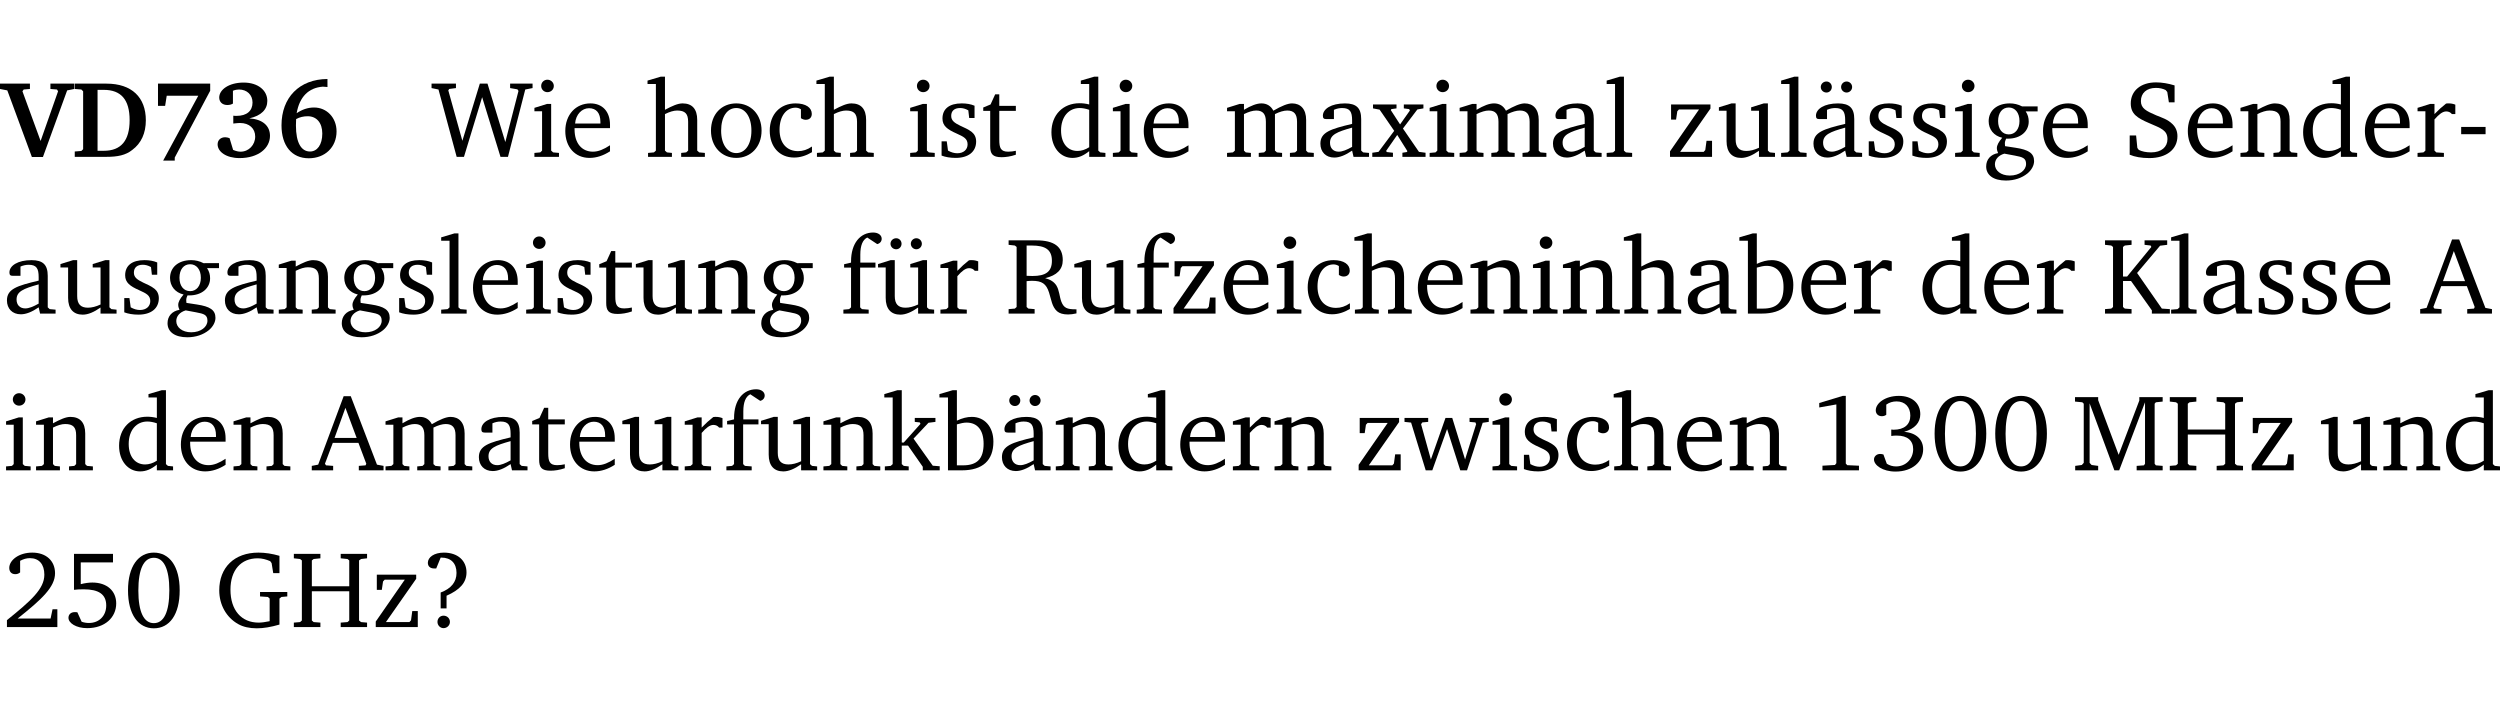 <?xml version="1.0" encoding="UTF-8" standalone="no"?>
<svg
   width="219.28pt"
   height="63.08pt"
   viewBox="0 0 219.28 63.08"
   version="1.2"
   id="svg466"
   sodipodi:docname="bd5e6f82fc63.pdf"
   xmlns:inkscape="http://www.inkscape.org/namespaces/inkscape"
   xmlns:sodipodi="http://sodipodi.sourceforge.net/DTD/sodipodi-0.dtd"
   xmlns:xlink="http://www.w3.org/1999/xlink"
   xmlns="http://www.w3.org/2000/svg"
   xmlns:svg="http://www.w3.org/2000/svg">
  <sodipodi:namedview
     id="namedview468"
     pagecolor="#ffffff"
     bordercolor="#000000"
     borderopacity="0.25"
     inkscape:showpageshadow="2"
     inkscape:pageopacity="0.0"
     inkscape:pagecheckerboard="0"
     inkscape:deskcolor="#d1d1d1"
     inkscape:document-units="pt" />
  <defs
     id="defs139">
    <g
       id="g137">
      <symbol
         overflow="visible"
         id="glyph0-0">
        <path
           style="stroke:none"
           d=""
           id="path2" />
      </symbol>
      <symbol
         overflow="visible"
         id="glyph0-1">
        <path
           style="stroke:none"
           d="m -0.203,-6.422 v 0.469 l 0.641,0.125 2.156,5.844 H 3.562 l 2.125,-5.844 0.625,-0.125 v -0.469 H 4.219 v 0.469 L 4.797,-5.906 4.891,-5.75 3.359,-1.391 1.766,-5.75 1.875,-5.906 2.422,-5.953 v -0.469 z m 0,0"
           id="path5" />
      </symbol>
      <symbol
         overflow="visible"
         id="glyph0-2">
        <path
           style="stroke:none"
           d="M 3.062,-6.422 H 0.281 v 0.469 L 0.859,-5.906 1.016,-5.75 v 5.078 L 0.859,-0.516 0.281,-0.469 V 0 H 3.062 c 0.969,0 1.688,-0.141 2.266,-0.609 0.781,-0.578 1.188,-1.469 1.188,-2.594 0,-2.016 -1.234,-3.219 -3.453,-3.219 z M 2.281,-5.875 h 0.547 c 1.516,0 2.266,0.859 2.266,2.656 0,1.797 -0.75,2.688 -2.266,2.688 H 2.281 Z m 0,0"
           id="path8" />
      </symbol>
      <symbol
         overflow="visible"
         id="glyph0-3">
        <path
           style="stroke:none"
           d="m 0.734,-6.422 v 1.953 h 0.625 L 1.5,-5.359 H 4.266 L 1.188,0.328 H 2.203 V 0.062 L 5.312,-5.797 v -0.625 z m 0,0"
           id="path11" />
      </symbol>
      <symbol
         overflow="visible"
         id="glyph0-4">
        <path
           style="stroke:none"
           d="m 3.188,-3.375 c 1.047,-0.234 1.578,-0.781 1.578,-1.531 0,-0.922 -0.812,-1.609 -2.078,-1.609 -1.297,0 -2.141,0.625 -2.141,1.312 0,0.391 0.281,0.656 0.703,0.656 0.188,0 0.344,-0.031 0.5,-0.125 v -1.125 C 1.938,-5.875 2.125,-5.906 2.281,-5.906 c 0.703,0 1.188,0.469 1.188,1.141 0,0.734 -0.5,1.172 -1.406,1.172 -0.078,0 -0.172,0 -0.281,-0.016 v 0.688 C 2.047,-2.953 2.25,-2.969 2.375,-2.969 c 0.812,0 1.328,0.484 1.328,1.188 0,0.734 -0.562,1.328 -1.281,1.328 -0.188,0 -0.406,-0.047 -0.656,-0.156 l -0.312,-1.031 C 1.312,-1.688 1.188,-1.719 1.078,-1.719 c -0.406,0 -0.672,0.25 -0.672,0.625 0,0.641 0.75,1.203 1.922,1.203 C 3.984,0.109 5,-0.766 5,-1.844 5,-2.719 4.359,-3.297 3.188,-3.375 Z m 0,0"
           id="path14" />
      </symbol>
      <symbol
         overflow="visible"
         id="glyph0-5">
        <path
           style="stroke:none"
           d="m 4.484,-6.828 c -2.469,0.016 -4.031,1.625 -4.031,4.062 0,1.812 0.922,2.891 2.391,2.891 1.422,0 2.438,-0.969 2.438,-2.359 0,-1.203 -0.859,-2.094 -1.969,-2.094 -0.547,0 -1.047,0.172 -1.531,0.5 0.25,-1.438 1.047,-2.234 2.297,-2.328 l 0.406,0.031 z m -2.75,3.516 c 0.312,-0.172 0.656,-0.25 1.016,-0.25 0.781,0 1.281,0.578 1.281,1.516 0,1 -0.453,1.578 -1.078,1.578 -0.766,0 -1.234,-0.766 -1.234,-2.281 0,-0.078 0,-0.281 0.016,-0.562 z m 0,0"
           id="path17" />
      </symbol>
      <symbol
         overflow="visible"
         id="glyph1-0">
        <path
           style="stroke:none"
           d=""
           id="path20" />
      </symbol>
      <symbol
         overflow="visible"
         id="glyph1-1">
        <path
           style="stroke:none"
           d="M 2.203,0 H 2.844 L 4.438,-5.234 6.047,0 h 0.656 l 1.516,-5.906 0.641,-0.125 v -0.391 h -1.969 v 0.391 l 0.641,0.109 0.094,0.141 -1.156,4.484 -1.562,-5.125 H 4.234 l -1.531,5.016 -1.234,-4.422 0.078,-0.125 0.594,-0.078 V -6.422 H 0 v 0.391 l 0.609,0.125 z m 0,0"
           id="path23" />
      </symbol>
      <symbol
         overflow="visible"
         id="glyph1-2">
        <path
           style="stroke:none"
           d="m 1.469,-6.766 c -0.297,0 -0.547,0.234 -0.547,0.547 0,0.312 0.25,0.547 0.547,0.547 0.312,0 0.562,-0.234 0.562,-0.547 0,-0.297 -0.25,-0.547 -0.562,-0.547 z m -0.031,2.125 -1.109,0.344 V -4 H 1 v 3.453 L 0.844,-0.391 0.328,-0.344 V 0 h 2.156 V -0.344 L 1.969,-0.391 1.797,-0.547 v -4.094 z m 0,0"
           id="path26" />
      </symbol>
      <symbol
         overflow="visible"
         id="glyph1-3">
        <path
           style="stroke:none"
           d="m 4.281,-1.016 c -0.547,0.359 -1.016,0.562 -1.5,0.562 -0.969,0 -1.609,-0.734 -1.609,-1.953 0,-0.031 0,-0.078 0,-0.109 H 4.281 c 0,-0.109 0,-0.203 0,-0.297 0,-1.172 -0.672,-1.875 -1.719,-1.875 -1.281,0 -2.203,0.984 -2.203,2.422 0,1.406 0.859,2.359 2.125,2.359 0.609,0 1.219,-0.203 1.797,-0.578 z M 3.438,-2.922 H 1.219 c 0.062,-0.812 0.609,-1.344 1.219,-1.344 0.641,0 1,0.422 1,1.203 0,0.047 0,0.094 0,0.141 z m 0,0"
           id="path29" />
      </symbol>
      <symbol
         overflow="visible"
         id="glyph1-4">
        <path
           style="stroke:none"
           d="M 1.344,-7.031 0.188,-6.688 v 0.297 h 0.734 v 5.844 L 0.75,-0.391 0.234,-0.344 V 0 h 2.094 V -0.344 L 1.891,-0.391 1.719,-0.547 V -3.75 c 0.406,-0.203 0.766,-0.312 1.062,-0.312 0.703,0 0.969,0.281 0.969,0.984 v 2.531 l -0.172,0.156 -0.438,0.047 V 0 H 5.219 v -0.344 l -0.5,-0.047 -0.172,-0.156 v -2.688 c 0,-0.969 -0.453,-1.453 -1.281,-1.453 -0.422,0 -0.906,0.219 -1.547,0.562 v -2.906 z m 0,0"
           id="path32" />
      </symbol>
      <symbol
         overflow="visible"
         id="glyph1-5">
        <path
           style="stroke:none"
           d="m 2.578,-4.688 c -1.297,0 -2.219,0.953 -2.219,2.391 0,1.406 0.938,2.391 2.219,2.391 1.281,0 2.219,-0.984 2.219,-2.391 0,-1.422 -0.938,-2.391 -2.219,-2.391 z m 0,0.406 c 0.766,0 1.328,0.75 1.328,1.984 0,1.234 -0.562,1.969 -1.328,1.969 -0.766,0 -1.328,-0.75 -1.328,-1.969 0,-1.25 0.547,-1.984 1.328,-1.984 z m 0,0"
           id="path35" />
      </symbol>
      <symbol
         overflow="visible"
         id="glyph1-6">
        <path
           style="stroke:none"
           d="m 4.062,-0.406 v -0.5 C 3.656,-0.625 3.266,-0.5 2.844,-0.5 c -0.984,0 -1.625,-0.688 -1.625,-1.875 0,-1.203 0.594,-1.938 1.406,-1.938 0.172,0 0.312,0.047 0.469,0.141 v 0.781 C 3.234,-3.297 3.375,-3.25 3.516,-3.25 c 0.328,0 0.531,-0.203 0.531,-0.516 C 4.047,-4.312 3.531,-4.688 2.625,-4.688 c -1.344,0 -2.266,0.953 -2.266,2.391 0,1.406 0.844,2.359 2.141,2.359 0.516,0 1.031,-0.156 1.562,-0.469 z m 0,0"
           id="path38" />
      </symbol>
      <symbol
         overflow="visible"
         id="glyph1-7">
        <path
           style="stroke:none"
           d="M 3.297,-4.484 C 2.969,-4.625 2.594,-4.688 2.172,-4.688 c -1.094,0 -1.688,0.484 -1.688,1.328 0,0.641 0.422,0.953 1.234,1.312 0.625,0.281 0.969,0.453 0.969,0.953 0,0.453 -0.344,0.781 -0.906,0.781 -0.266,0 -0.531,-0.078 -0.812,-0.234 l -0.109,-0.812 H 0.406 v 1.25 c 0.328,0.125 0.75,0.203 1.234,0.203 1.125,0 1.797,-0.547 1.797,-1.438 0,-0.359 -0.141,-0.641 -0.375,-0.828 -0.312,-0.25 -0.672,-0.391 -1,-0.547 C 1.516,-2.984 1.25,-3.188 1.25,-3.594 c 0,-0.438 0.281,-0.688 0.781,-0.688 0.234,0 0.469,0.062 0.719,0.203 l 0.078,0.672 h 0.469 z m 0,0"
           id="path41" />
      </symbol>
      <symbol
         overflow="visible"
         id="glyph1-8">
        <path
           style="stroke:none"
           d="m 0.844,-4.031 v 3.094 c 0,0.672 0.203,0.969 1,0.969 0.359,0 0.797,-0.062 1.25,-0.219 v -0.344 c -0.219,0.047 -0.438,0.078 -0.672,0.078 -0.656,0 -0.781,-0.328 -0.781,-1.047 V -4.031 H 3.094 v -0.438 H 1.641 V -5.484 H 1.281 L 0.875,-4.594 0.234,-4.328 v 0.297 z m 0,0"
           id="path44" />
      </symbol>
      <symbol
         overflow="visible"
         id="glyph1-9">
        <path
           style="stroke:none"
           d="M 3.656,-6.391 V -4.594 C 3.359,-4.672 3.078,-4.703 2.812,-4.703 c -1.453,0 -2.469,1.016 -2.469,2.547 0,1.344 0.797,2.25 1.844,2.25 0.531,0 0.984,-0.203 1.469,-0.594 V 0 H 5.078 V -0.344 L 4.625,-0.391 4.453,-0.547 V -7.031 H 4.094 L 2.922,-6.688 v 0.297 z m 0,5.547 C 3.312,-0.625 2.969,-0.516 2.625,-0.516 c -0.859,0 -1.438,-0.672 -1.438,-1.797 0,-1.203 0.672,-1.969 1.641,-1.969 0.219,0 0.516,0.047 0.828,0.156 z m 0,0"
           id="path47" />
      </symbol>
      <symbol
         overflow="visible"
         id="glyph1-10">
        <path
           style="stroke:none"
           d="M 4.344,-4.047 C 4.125,-4.469 3.766,-4.688 3.297,-4.688 c -0.406,0 -0.906,0.188 -1.531,0.562 v -0.516 h -0.375 L 0.281,-4.297 V -4 h 0.688 v 3.453 L 0.797,-0.391 0.281,-0.344 V 0 H 2.375 V -0.344 L 1.922,-0.391 1.766,-0.547 V -3.75 C 2.188,-3.953 2.531,-4.062 2.844,-4.062 c 0.578,0 0.844,0.312 0.844,0.984 v 2.531 L 3.531,-0.391 3.062,-0.344 V 0 H 5.109 V -0.344 L 4.656,-0.391 4.484,-0.547 V -3.75 c 0.406,-0.203 0.781,-0.312 1.078,-0.312 0.594,0 0.859,0.312 0.859,0.984 v 2.531 L 6.25,-0.391 5.797,-0.344 V 0 h 2.094 V -0.344 L 7.375,-0.391 7.219,-0.547 v -2.688 c 0,-0.953 -0.484,-1.453 -1.234,-1.453 -0.375,0 -0.922,0.219 -1.641,0.641 z m 0,0"
           id="path50" />
      </symbol>
      <symbol
         overflow="visible"
         id="glyph1-11">
        <path
           style="stroke:none"
           d="M 3.188,-0.547 3.312,0 H 4.672 V -0.344 L 4.156,-0.391 3.984,-0.547 V -3.312 c 0,-0.969 -0.422,-1.375 -1.422,-1.375 -1.203,0 -1.938,0.484 -1.938,1.078 0,0.219 0.078,0.297 0.297,0.297 H 1.594 V -4.125 c 0.25,-0.109 0.484,-0.156 0.719,-0.156 0.688,0 0.875,0.328 0.875,1.078 v 0.312 C 1.281,-2.438 0.406,-2.156 0.406,-1.156 c 0,0.719 0.469,1.219 1.219,1.219 0.453,0 0.969,-0.203 1.562,-0.609 z m 0,-0.328 C 2.719,-0.609 2.328,-0.453 2.016,-0.453 1.531,-0.453 1.25,-0.766 1.25,-1.234 1.25,-1.938 1.844,-2.188 3.188,-2.562 Z m 0,0"
           id="path53" />
      </symbol>
      <symbol
         overflow="visible"
         id="glyph1-12">
        <path
           style="stroke:none"
           d="M 0.172,-4.594 V -4.25 L 0.75,-4.141 2.031,-2.281 0.656,-0.438 0.109,-0.359 V 0 h 1.812 V -0.359 L 1.375,-0.422 1.328,-0.531 2.297,-1.922 3.188,-0.5 3.141,-0.422 2.75,-0.359 V 0 H 4.781 V -0.359 L 4.203,-0.438 2.797,-2.484 4.062,-4.156 4.594,-4.25 V -4.594 H 2.875 V -4.25 l 0.469,0.062 0.062,0.125 -0.859,1.219 -0.812,-1.25 L 1.781,-4.188 2.234,-4.25 v -0.344 z m 0,0"
           id="path56" />
      </symbol>
      <symbol
         overflow="visible"
         id="glyph1-13">
        <path
           style="stroke:none"
           d="M 0.266,0 H 2.5 V -0.344 L 1.953,-0.391 1.781,-0.547 V -7.031 H 1.422 l -1.156,0.344 v 0.297 H 1 v 5.844 l -0.172,0.156 -0.562,0.047 z m 0,0"
           id="path59" />
      </symbol>
      <symbol
         overflow="visible"
         id="glyph1-14">
        <path
           style="stroke:none"
           d="M 0.438,0 H 4.125 V -1.406 H 3.641 L 3.531,-0.594 3.391,-0.438 h -2.062 l 2.656,-3.797 V -4.594 H 0.531 v 1.328 h 0.438 L 1.078,-4 1.219,-4.156 H 2.984 L 0.438,-0.484 Z m 0,0"
           id="path62" />
      </symbol>
      <symbol
         overflow="visible"
         id="glyph1-15">
        <path
           style="stroke:none"
           d="M 1.359,-4.688 0.25,-4.344 v 0.297 H 0.922 V -1.375 c 0,0.969 0.469,1.469 1.281,1.469 0.469,0 0.984,-0.219 1.562,-0.625 V 0 h 1.406 V -0.344 L 4.719,-0.391 4.547,-0.547 V -4.688 H 4.188 l -1.109,0.344 v 0.297 h 0.688 v 3.25 C 3.359,-0.609 3,-0.516 2.656,-0.516 c -0.641,0 -0.938,-0.328 -0.938,-1.016 V -4.688 Z m 0,0"
           id="path65" />
      </symbol>
      <symbol
         overflow="visible"
         id="glyph1-16">
        <path
           style="stroke:none"
           d="M 3.188,-0.547 3.312,0 H 4.672 V -0.344 L 4.156,-0.391 3.984,-0.547 V -3.312 c 0,-0.969 -0.422,-1.375 -1.422,-1.375 -1.203,0 -1.938,0.484 -1.938,1.078 0,0.219 0.078,0.297 0.297,0.297 H 1.594 V -4.125 c 0.25,-0.109 0.484,-0.156 0.719,-0.156 0.688,0 0.875,0.328 0.875,1.078 v 0.312 C 1.281,-2.438 0.406,-2.156 0.406,-1.156 c 0,0.719 0.469,1.219 1.219,1.219 0.453,0 0.969,-0.203 1.562,-0.609 z m 0,-0.328 C 2.719,-0.609 2.328,-0.453 2.016,-0.453 1.531,-0.453 1.25,-0.766 1.25,-1.234 1.25,-1.938 1.844,-2.188 3.188,-2.562 Z M 1.547,-6.609 c -0.281,0 -0.5,0.219 -0.5,0.484 0,0.266 0.219,0.484 0.5,0.484 0.266,0 0.469,-0.219 0.469,-0.484 0,-0.266 -0.203,-0.484 -0.469,-0.484 z m 1.766,0 c -0.266,0 -0.484,0.219 -0.484,0.484 0,0.266 0.219,0.484 0.484,0.484 0.266,0 0.484,-0.219 0.484,-0.484 0,-0.266 -0.219,-0.484 -0.484,-0.484 z m 0,0"
           id="path68" />
      </symbol>
      <symbol
         overflow="visible"
         id="glyph1-17">
        <path
           style="stroke:none"
           d="M 3.531,-4.422 C 3.172,-4.609 2.812,-4.688 2.453,-4.688 c -1.141,0 -1.859,0.641 -1.859,1.562 0,0.719 0.453,1.281 1.188,1.453 -0.312,0.359 -0.469,0.656 -0.469,0.906 0,0.156 0.047,0.297 0.109,0.438 C 0.766,-0.219 0.375,0.234 0.375,0.844 0.375,1.609 1.016,2.078 2.109,2.078 2.844,2.078 3.5,1.859 4,1.453 4.375,1.141 4.578,0.734 4.578,0.375 c 0,-0.703 -0.5,-1 -1.625,-1.172 L 2.031,-0.938 c 0,-0.109 -0.016,-0.188 -0.016,-0.234 0,-0.141 0.047,-0.297 0.109,-0.422 0.062,0 0.109,0 0.156,0 1.109,0 1.828,-0.641 1.828,-1.5 0,-0.328 -0.078,-0.609 -0.266,-0.891 h 1.047 v -0.438 z m -1.172,0.094 c 0.547,0 0.938,0.453 0.938,1.188 0,0.719 -0.391,1.172 -0.938,1.172 -0.562,0 -0.938,-0.453 -0.938,-1.172 0,-0.734 0.375,-1.188 0.938,-1.188 z M 1.969,-0.281 2.891,-0.109 C 3.562,0.016 3.875,0.109 3.875,0.625 c 0,0.547 -0.578,1.016 -1.422,1.016 -0.797,0 -1.312,-0.438 -1.312,-0.984 0,-0.422 0.297,-0.781 0.828,-0.938 z m 0,0"
           id="path71" />
      </symbol>
      <symbol
         overflow="visible"
         id="glyph1-18">
        <path
           style="stroke:none"
           d="m 0.578,-0.188 c 0.438,0.188 1.031,0.297 1.719,0.297 1.531,0 2.469,-0.781 2.469,-1.922 0,-0.422 -0.141,-0.766 -0.422,-1.047 -0.438,-0.438 -0.953,-0.578 -1.438,-0.781 -0.875,-0.375 -1.344,-0.609 -1.344,-1.25 0,-0.703 0.5,-1.156 1.312,-1.156 0.328,0 0.609,0.062 0.859,0.188 L 3.875,-5.688 4.016,-4.781 h 0.5 V -6.266 C 3.953,-6.438 3.406,-6.531 2.891,-6.531 c -1.359,0 -2.219,0.75 -2.219,1.844 0,0.922 0.562,1.281 1.625,1.734 1.047,0.453 1.594,0.625 1.594,1.406 0,0.672 -0.516,1.156 -1.438,1.156 -0.438,0 -0.797,-0.078 -1.078,-0.219 L 1.25,-0.781 1.141,-1.875 h -0.562 z m 0,0"
           id="path74" />
      </symbol>
      <symbol
         overflow="visible"
         id="glyph1-19">
        <path
           style="stroke:none"
           d="M 0.281,0 H 2.375 V -0.344 L 1.922,-0.391 1.766,-0.547 V -3.75 c 0.406,-0.203 0.766,-0.312 1.062,-0.312 0.703,0 0.969,0.281 0.969,0.984 v 2.531 l -0.156,0.156 -0.469,0.047 V 0 h 2.094 V -0.344 L 4.75,-0.391 4.594,-0.547 v -2.688 c 0,-0.969 -0.469,-1.453 -1.297,-1.453 -0.406,0 -0.891,0.219 -1.531,0.562 v -0.516 h -0.375 L 0.281,-4.297 V -4 h 0.688 v 3.453 L 0.797,-0.391 0.281,-0.344 Z m 0,0"
           id="path77" />
      </symbol>
      <symbol
         overflow="visible"
         id="glyph1-20">
        <path
           style="stroke:none"
           d="m 0.281,0 h 2.312 V -0.344 L 1.922,-0.391 1.766,-0.547 V -3.281 c 0.391,-0.453 0.719,-0.703 1.031,-0.703 0.203,0 0.375,0.078 0.5,0.234 H 3.594 V -4.578 C 3.391,-4.656 3.219,-4.688 3.016,-4.688 c -0.078,0 -0.156,0 -0.234,0.016 C 2.438,-4.406 2.094,-4.094 1.766,-3.75 v -0.891 h -0.375 L 0.281,-4.297 V -4 h 0.688 v 3.453 L 0.797,-0.391 0.281,-0.344 Z m 0,0"
           id="path80" />
      </symbol>
      <symbol
         overflow="visible"
         id="glyph1-21">
        <path
           style="stroke:none"
           d="m 0.453,-2.625 v 0.641 H 2.594 V -2.625 Z m 0,0"
           id="path83" />
      </symbol>
      <symbol
         overflow="visible"
         id="glyph1-22">
        <path
           style="stroke:none"
           d="M 0.281,0 H 2.5 V -0.344 L 1.906,-0.391 1.75,-0.547 V -4.031 h 1.344 v -0.438 H 1.766 v -0.703 c 0,-0.797 0.203,-1.297 0.609,-1.5 L 3.25,-6.094 c 0.25,-0.062 0.391,-0.25 0.391,-0.469 0,-0.312 -0.297,-0.547 -0.75,-0.547 -1.125,0 -1.938,0.938 -1.938,2.531 0,0.031 0,0.062 0,0.109 L 0.344,-4.328 v 0.297 h 0.609 v 3.484 l -0.172,0.156 -0.5,0.047 z m 0,0"
           id="path86" />
      </symbol>
      <symbol
         overflow="visible"
         id="glyph1-23">
        <path
           style="stroke:none"
           d="M 1.359,-4.688 0.25,-4.344 v 0.297 H 0.922 V -1.375 c 0,0.969 0.469,1.469 1.281,1.469 0.469,0 0.984,-0.219 1.562,-0.625 V 0 h 1.406 V -0.344 L 4.719,-0.391 4.547,-0.547 V -4.688 H 4.188 l -1.109,0.344 v 0.297 h 0.688 v 3.25 C 3.359,-0.609 3,-0.516 2.656,-0.516 c -0.641,0 -0.938,-0.328 -0.938,-1.016 V -4.688 Z M 1.844,-6.609 c -0.281,0 -0.5,0.219 -0.5,0.484 0,0.266 0.219,0.484 0.5,0.484 0.266,0 0.469,-0.219 0.469,-0.484 0,-0.266 -0.203,-0.484 -0.469,-0.484 z m 1.766,0 c -0.266,0 -0.484,0.219 -0.484,0.484 0,0.266 0.219,0.484 0.484,0.484 0.266,0 0.484,-0.219 0.484,-0.484 0,-0.266 -0.219,-0.484 -0.484,-0.484 z m 0,0"
           id="path89" />
      </symbol>
      <symbol
         overflow="visible"
         id="glyph1-24">
        <path
           style="stroke:none"
           d="m 0.312,-6.422 v 0.391 l 0.547,0.062 0.156,0.125 v 5.266 L 0.859,-0.438 0.312,-0.391 V 0 H 2.594 V -0.391 L 2.047,-0.438 1.891,-0.578 V -2.844 C 2.062,-2.859 2.219,-2.875 2.359,-2.875 c 0.875,0 1.25,0.25 1.5,1.031 0.203,0.625 0.25,1.234 0.703,1.641 0.219,0.188 0.531,0.281 0.969,0.281 0.219,0 0.453,-0.031 0.734,-0.094 V -0.375 c -0.016,0 -0.047,0 -0.078,0 -0.734,0 -1.031,-0.109 -1.25,-0.672 C 4.766,-1.5 4.766,-2.031 4.5,-2.469 4.297,-2.781 3.984,-2.984 3.516,-3.109 4.547,-3.344 5.062,-3.875 5.062,-4.688 5.062,-5.875 4.297,-6.422 2.75,-6.422 Z M 1.891,-5.969 H 2.344 c 1.188,0 1.766,0.359 1.766,1.344 0,0.953 -0.547,1.328 -1.703,1.328 -0.047,0 -0.219,0 -0.516,-0.016 z m 0,0"
           id="path92" />
      </symbol>
      <symbol
         overflow="visible"
         id="glyph1-25">
        <path
           style="stroke:none"
           d="M 1.25,-7.031 0.078,-6.688 v 0.297 h 0.75 V 0 h 1.219 C 3.875,0 4.812,-0.875 4.812,-2.516 4.812,-3.812 4.047,-4.688 2.922,-4.688 c -0.422,0 -0.844,0.109 -1.312,0.328 V -7.031 Z M 1.609,-0.438 V -4.031 C 1.938,-4.125 2.219,-4.188 2.453,-4.188 c 0.953,0 1.5,0.656 1.5,1.859 0,1.312 -0.562,1.891 -1.812,1.891 -0.047,0 -0.234,0 -0.531,0 z m 0,0"
           id="path95" />
      </symbol>
      <symbol
         overflow="visible"
         id="glyph1-26">
        <path
           style="stroke:none"
           d="M 0.312,0 H 2.641 V -0.391 L 2.047,-0.438 1.891,-0.578 v -2.281 H 2.594 L 4.422,-0.281 V 0 H 6 V -0.391 L 5.297,-0.438 3.125,-3.562 5.141,-5.953 5.766,-6.031 V -6.422 H 3.781 v 0.391 l 0.531,0.062 0.062,0.125 L 2.25,-3.25 H 1.891 v -2.594 l 0.156,-0.125 0.594,-0.062 V -6.422 H 0.312 v 0.391 l 0.547,0.062 0.156,0.125 v 5.266 L 0.859,-0.438 0.312,-0.391 Z m 0,0"
           id="path98" />
      </symbol>
      <symbol
         overflow="visible"
         id="glyph1-27">
        <path
           style="stroke:none"
           d="m 2.719,-6.5 -2.234,6 -0.562,0.109 V 0 h 1.875 v -0.391 l -0.625,-0.047 -0.094,-0.141 0.688,-1.828 h 2.25 l 0.688,1.828 -0.062,0.141 -0.594,0.047 V 0 H 6.219 V -0.391 L 5.641,-0.5 3.344,-6.5 Z M 2.875,-5.484 3.859,-2.844 h -1.938 z m 0,0"
           id="path101" />
      </symbol>
      <symbol
         overflow="visible"
         id="glyph1-28">
        <path
           style="stroke:none"
           d="m 0.234,0 h 2.094 v -0.344 l -0.438,-0.047 -0.172,-0.156 v -1.625 H 2.266 L 3.562,-0.312 V 0 H 5.047 V -0.359 L 4.438,-0.406 2.75,-2.781 4.062,-4.172 4.672,-4.25 v -0.344 h -1.812 V -4.25 l 0.438,0.047 0.062,0.125 -1.469,1.641 H 1.719 v -4.594 h -0.375 L 0.188,-6.688 v 0.297 h 0.734 v 5.844 L 0.75,-0.391 0.234,-0.344 Z m 0,0"
           id="path104" />
      </symbol>
      <symbol
         overflow="visible"
         id="glyph1-29">
        <path
           style="stroke:none"
           d="M -0.016,-4.594 V -4.25 L 0.562,-4.188 1.844,0 H 2.422 L 3.719,-3.625 4.875,0 H 5.469 L 6.844,-4.172 7.375,-4.25 V -4.594 H 5.688 V -4.25 l 0.516,0.047 0.062,0.156 -0.969,3.094 -1.125,-3.641 H 3.578 L 2.297,-0.953 1.438,-4.047 1.547,-4.203 2.062,-4.25 v -0.344 z m 0,0"
           id="path107" />
      </symbol>
      <symbol
         overflow="visible"
         id="glyph1-30">
        <path
           style="stroke:none"
           d="m 2.969,-6.531 -2.062,0.625 v 0.391 l 1.5,-0.266 V -0.625 l -0.125,0.156 -1.094,0.062 V 0 h 3.203 v -0.406 l -1.031,-0.047 -0.125,-0.141 v -5.938 z m 0,0"
           id="path110" />
      </symbol>
      <symbol
         overflow="visible"
         id="glyph1-31">
        <path
           style="stroke:none"
           d="m 3.031,-3.375 c 0.938,-0.266 1.422,-0.812 1.422,-1.547 0,-0.969 -0.734,-1.609 -1.875,-1.609 -1.203,0 -2.031,0.641 -2.031,1.266 0,0.312 0.219,0.516 0.531,0.516 0.141,0 0.266,-0.031 0.391,-0.125 v -0.891 c 0.266,-0.188 0.562,-0.281 0.906,-0.281 0.734,0 1.203,0.484 1.203,1.25 0,0.766 -0.516,1.234 -1.469,1.234 -0.078,0 -0.141,-0.016 -0.203,-0.016 v 0.562 c 0.172,-0.031 0.344,-0.031 0.5,-0.031 0.922,0 1.422,0.438 1.422,1.188 0,0.859 -0.641,1.516 -1.5,1.516 -0.297,0 -0.562,-0.078 -0.812,-0.234 L 1.219,-1.391 C 1.109,-1.422 1.016,-1.438 0.922,-1.438 c -0.297,0 -0.531,0.219 -0.531,0.484 0,0.5 0.75,1.062 1.891,1.062 1.484,0 2.422,-0.875 2.422,-1.953 0,-0.859 -0.609,-1.453 -1.672,-1.531 z m 0,0"
           id="path113" />
      </symbol>
      <symbol
         overflow="visible"
         id="glyph1-32">
        <path
           style="stroke:none"
           d="m 2.656,-6.531 c -1.359,0 -2.266,1.203 -2.266,3.312 0,2.125 0.906,3.328 2.266,3.328 1.375,0 2.266,-1.203 2.266,-3.328 0,-2.109 -0.891,-3.312 -2.266,-3.312 z m 0,0.453 c 0.875,0 1.359,0.969 1.359,2.859 0,1.906 -0.484,2.875 -1.359,2.875 -0.875,0 -1.359,-0.969 -1.359,-2.859 0,-1.906 0.484,-2.875 1.359,-2.875 z m 0,0"
           id="path116" />
      </symbol>
      <symbol
         overflow="visible"
         id="glyph1-33">
        <path
           style="stroke:none"
           d="M 0.297,0 H 2.312 V -0.391 L 1.734,-0.469 1.562,-0.656 V -5.875 L 3.734,0 H 4.156 l 2.266,-5.969 v 5.391 L 6.328,-0.438 5.688,-0.391 V 0 H 7.969 V -0.391 L 7.375,-0.438 7.266,-0.578 V -5.844 L 7.375,-5.969 7.969,-6.031 V -6.422 H 5.922 V -6.125 L 4.109,-1.359 2.312,-6.156 V -6.422 H 0.281 v 0.391 l 0.641,0.062 0.125,0.125 v 5.188 L 0.875,-0.469 0.297,-0.391 Z m 0,0"
           id="path119" />
      </symbol>
      <symbol
         overflow="visible"
         id="glyph1-34">
        <path
           style="stroke:none"
           d="m 0.312,-6.422 v 0.391 l 0.547,0.062 0.156,0.125 v 5.266 L 0.859,-0.438 0.312,-0.391 V 0 H 2.641 V -0.391 L 2.047,-0.438 1.891,-0.578 v -2.562 h 3.281 v 2.562 L 5.016,-0.438 4.422,-0.391 V 0 h 2.312 V -0.391 L 6.203,-0.438 6.031,-0.578 V -5.844 l 0.172,-0.125 0.531,-0.062 v -0.391 h -2.312 v 0.391 l 0.594,0.062 0.156,0.125 v 2.266 H 1.891 V -5.844 l 0.156,-0.125 0.594,-0.062 v -0.391 z m 0,0"
           id="path122" />
      </symbol>
      <symbol
         overflow="visible"
         id="glyph1-35">
        <path
           style="stroke:none"
           d="m 1.344,-0.75 c 2.125,-1.688 3.281,-2.766 3.281,-3.969 0,-1.078 -0.766,-1.812 -2,-1.812 -1.188,0 -2.016,0.672 -2.016,1.344 0,0.328 0.188,0.547 0.531,0.547 0.156,0 0.297,-0.047 0.422,-0.156 V -5.812 c 0.297,-0.156 0.562,-0.234 0.859,-0.234 0.797,0 1.266,0.531 1.266,1.453 0,1.25 -1.188,2.297 -3.281,3.984 V 0 H 4.828 V -1.562 H 4.406 L 4.234,-0.75 Z m 0,0"
           id="path125" />
      </symbol>
      <symbol
         overflow="visible"
         id="glyph1-36">
        <path
           style="stroke:none"
           d="m 0.969,-6.422 v 3.156 C 1.172,-3.297 1.453,-3.312 1.812,-3.312 c 1.328,0 1.984,0.438 1.984,1.422 0,0.891 -0.609,1.531 -1.516,1.531 -0.203,0 -0.422,-0.031 -0.641,-0.109 l -0.375,-0.828 C 1.172,-1.312 1.094,-1.312 1.031,-1.312 c -0.328,0 -0.547,0.203 -0.547,0.5 0,0.453 0.656,0.906 1.641,0.906 1.562,0 2.547,-0.938 2.547,-2.172 0,-1.094 -0.812,-1.828 -2.094,-1.828 -0.297,0 -0.641,0.047 -1.016,0.141 v -1.906 h 2.828 v -0.75 z m 0,0"
           id="path128" />
      </symbol>
      <symbol
         overflow="visible"
         id="glyph1-37">
        <path
           style="stroke:none"
           d="M 3.984,-3.078 V -2.688 l 0.688,0.047 L 4.828,-2.5 v 1.984 c -0.375,0.078 -0.703,0.125 -0.969,0.125 -1.5,0 -2.469,-1.078 -2.469,-2.891 0,-1.719 0.922,-2.75 2.391,-2.75 0.375,0 0.734,0.094 1.094,0.25 L 5,-5.609 l 0.141,0.875 H 5.688 V -6.25 C 5.047,-6.438 4.422,-6.531 3.844,-6.531 c -2.109,0 -3.438,1.297 -3.438,3.312 0,1.266 0.625,2.375 1.656,2.953 0.438,0.25 1,0.375 1.641,0.375 C 4.281,0.109 4.938,0 5.688,-0.219 V -2.5 L 5.859,-2.641 6.375,-2.688 v -0.391 z m 0,0"
           id="path131" />
      </symbol>
      <symbol
         overflow="visible"
         id="glyph1-38">
        <path
           style="stroke:none"
           d="m 2.172,-2.75 c 1.172,-0.516 1.75,-1.156 1.75,-2.047 0,-1.031 -0.766,-1.734 -1.984,-1.734 -0.859,0 -1.406,0.406 -1.406,0.891 0,0.312 0.203,0.5 0.562,0.5 0.062,0 0.125,0 0.172,0 L 1.656,-6.094 c 0.031,0 0.031,0 0.062,0 0.844,0 1.328,0.5 1.328,1.344 0,0.797 -0.469,1.375 -1.391,1.719 v 1.391 H 2.172 Z M 1.906,-1 C 1.609,-1 1.375,-0.766 1.375,-0.453 c 0,0.297 0.234,0.547 0.531,0.547 0.312,0 0.562,-0.25 0.562,-0.547 C 2.469,-0.766 2.219,-1 1.906,-1 Z m 0,0"
           id="path134" />
      </symbol>
    </g>
  </defs>
  <g
     id="surface1"
     transform="translate(-46.569,-104.995)">
    <path
       style="fill:none;stroke:#000000;stroke-width:0.01;stroke-linecap:butt;stroke-linejoin:miter;stroke-miterlimit:10;stroke-opacity:0.01"
       d="M 3.4375e-4,-0.001 H 218.27"
       transform="matrix(1,0,0,-1,46.777,104.999)"
       id="path141" />
    <g
       style="fill:#000000;fill-opacity:1"
       id="g153">
      <use
         xlink:href="#glyph0-1"
         x="46.772"
         y="118.752"
         id="use143" />
      <use
         xlink:href="#glyph0-2"
         x="52.845"
         y="118.752"
         id="use145" />
      <use
         xlink:href="#glyph0-3"
         x="59.693"
         y="118.752"
         id="use147" />
      <use
         xlink:href="#glyph0-4"
         x="65.25"
         y="118.752"
         id="use149" />
      <use
         xlink:href="#glyph0-5"
         x="70.807"
         y="118.752"
         id="use151" />
    </g>
    <g
       style="fill:#000000;fill-opacity:1"
       id="g157">
      <use
         xlink:href="#glyph1-1"
         x="84.421"
         y="118.752"
         id="use155" />
    </g>
    <g
       style="fill:#000000;fill-opacity:1"
       id="g163">
      <use
         xlink:href="#glyph1-2"
         x="93.115"
         y="118.752"
         id="use159" />
      <use
         xlink:href="#glyph1-3"
         x="95.793"
         y="118.752"
         id="use161" />
    </g>
    <g
       style="fill:#000000;fill-opacity:1"
       id="g173">
      <use
         xlink:href="#glyph1-4"
         x="103.176"
         y="118.752"
         id="use165" />
      <use
         xlink:href="#glyph1-5"
         x="108.571"
         y="118.752"
         id="use167" />
      <use
         xlink:href="#glyph1-6"
         x="113.726"
         y="118.752"
         id="use169" />
      <use
         xlink:href="#glyph1-4"
         x="117.991"
         y="118.752"
         id="use171" />
    </g>
    <g
       style="fill:#000000;fill-opacity:1"
       id="g181">
      <use
         xlink:href="#glyph1-2"
         x="126.073"
         y="118.752"
         id="use175" />
      <use
         xlink:href="#glyph1-7"
         x="128.751"
         y="118.752"
         id="use177" />
      <use
         xlink:href="#glyph1-8"
         x="132.577"
         y="118.752"
         id="use179" />
    </g>
    <g
       style="fill:#000000;fill-opacity:1"
       id="g189">
      <use
         xlink:href="#glyph1-9"
         x="138.449"
         y="118.752"
         id="use183" />
      <use
         xlink:href="#glyph1-2"
         x="143.853"
         y="118.752"
         id="use185" />
      <use
         xlink:href="#glyph1-3"
         x="146.531"
         y="118.752"
         id="use187" />
    </g>
    <g
       style="fill:#000000;fill-opacity:1"
       id="g205">
      <use
         xlink:href="#glyph1-10"
         x="153.914"
         y="118.752"
         id="use191" />
      <use
         xlink:href="#glyph1-11"
         x="161.977"
         y="118.752"
         id="use193" />
      <use
         xlink:href="#glyph1-12"
         x="166.826"
         y="118.752"
         id="use195" />
      <use
         xlink:href="#glyph1-2"
         x="171.637"
         y="118.752"
         id="use197" />
      <use
         xlink:href="#glyph1-10"
         x="174.315"
         y="118.752"
         id="use199" />
      <use
         xlink:href="#glyph1-11"
         x="182.378"
         y="118.752"
         id="use201" />
      <use
         xlink:href="#glyph1-13"
         x="187.227"
         y="118.752"
         id="use203" />
    </g>
    <g
       style="fill:#000000;fill-opacity:1"
       id="g225">
      <use
         xlink:href="#glyph1-14"
         x="192.611"
         y="118.752"
         id="use207" />
      <use
         xlink:href="#glyph1-15"
         x="197.087"
         y="118.752"
         id="use209" />
      <use
         xlink:href="#glyph1-13"
         x="202.529"
         y="118.752"
         id="use211" />
      <use
         xlink:href="#glyph1-16"
         x="205.226"
         y="118.752"
         id="use213" />
      <use
         xlink:href="#glyph1-7"
         x="210.075"
         y="118.752"
         id="use215" />
      <use
         xlink:href="#glyph1-7"
         x="213.901"
         y="118.752"
         id="use217" />
      <use
         xlink:href="#glyph1-2"
         x="217.727"
         y="118.752"
         id="use219" />
      <use
         xlink:href="#glyph1-17"
         x="220.405"
         y="118.752"
         id="use221" />
      <use
         xlink:href="#glyph1-3"
         x="225.407"
         y="118.752"
         id="use223" />
    </g>
    <g
       style="fill:#000000;fill-opacity:1"
       id="g241">
      <use
         xlink:href="#glyph1-18"
         x="232.79"
         y="118.752"
         id="use227" />
      <use
         xlink:href="#glyph1-3"
         x="238.108"
         y="118.752"
         id="use229" />
      <use
         xlink:href="#glyph1-19"
         x="242.804"
         y="118.752"
         id="use231" />
      <use
         xlink:href="#glyph1-9"
         x="248.237"
         y="118.752"
         id="use233" />
      <use
         xlink:href="#glyph1-3"
         x="253.64"
         y="118.752"
         id="use235" />
      <use
         xlink:href="#glyph1-20"
         x="258.336"
         y="118.752"
         id="use237" />
      <use
         xlink:href="#glyph1-21"
         x="261.99"
         y="118.752"
         id="use239" />
    </g>
    <g
       style="fill:#000000;fill-opacity:1"
       id="g275">
      <use
         xlink:href="#glyph1-11"
         x="46.772"
         y="132.5"
         id="use243" />
      <use
         xlink:href="#glyph1-15"
         x="51.621"
         y="132.5"
         id="use245" />
      <use
         xlink:href="#glyph1-7"
         x="57.063"
         y="132.5"
         id="use247" />
      <use
         xlink:href="#glyph1-17"
         x="60.889"
         y="132.5"
         id="use249" />
      <use
         xlink:href="#glyph1-11"
         x="65.891"
         y="132.5"
         id="use251" />
      <use
         xlink:href="#glyph1-19"
         x="70.74"
         y="132.5"
         id="use253" />
      <use
         xlink:href="#glyph1-17"
         x="76.172"
         y="132.5"
         id="use255" />
      <use
         xlink:href="#glyph1-7"
         x="81.174"
         y="132.5"
         id="use257" />
      <use
         xlink:href="#glyph1-13"
         x="85"
         y="132.5"
         id="use259" />
      <use
         xlink:href="#glyph1-3"
         x="87.697"
         y="132.5"
         id="use261" />
      <use
         xlink:href="#glyph1-2"
         x="92.393"
         y="132.5"
         id="use263" />
      <use
         xlink:href="#glyph1-7"
         x="95.071"
         y="132.5"
         id="use265" />
      <use
         xlink:href="#glyph1-8"
         x="98.897"
         y="132.5"
         id="use267" />
      <use
         xlink:href="#glyph1-15"
         x="102.091"
         y="132.5"
         id="use269" />
      <use
         xlink:href="#glyph1-19"
         x="107.533"
         y="132.5"
         id="use271" />
      <use
         xlink:href="#glyph1-17"
         x="112.966"
         y="132.5"
         id="use273" />
    </g>
    <g
       style="fill:#000000;fill-opacity:1"
       id="g283">
      <use
         xlink:href="#glyph1-22"
         x="120.263"
         y="132.5"
         id="use277" />
      <use
         xlink:href="#glyph1-23"
         x="123.333"
         y="132.5"
         id="use279" />
      <use
         xlink:href="#glyph1-20"
         x="128.775"
         y="132.5"
         id="use281" />
    </g>
    <g
       style="fill:#000000;fill-opacity:1"
       id="g287">
      <use
         xlink:href="#glyph1-24"
         x="134.724"
         y="132.5"
         id="use285" />
    </g>
    <g
       style="fill:#000000;fill-opacity:1"
       id="g321">
      <use
         xlink:href="#glyph1-15"
         x="140.549"
         y="132.5"
         id="use289" />
      <use
         xlink:href="#glyph1-22"
         x="145.991"
         y="132.5"
         id="use291" />
      <use
         xlink:href="#glyph1-14"
         x="149.061"
         y="132.5"
         id="use293" />
      <use
         xlink:href="#glyph1-3"
         x="153.537"
         y="132.5"
         id="use295" />
      <use
         xlink:href="#glyph1-2"
         x="158.233"
         y="132.5"
         id="use297" />
      <use
         xlink:href="#glyph1-6"
         x="160.911"
         y="132.5"
         id="use299" />
      <use
         xlink:href="#glyph1-4"
         x="165.177"
         y="132.5"
         id="use301" />
      <use
         xlink:href="#glyph1-3"
         x="170.571"
         y="132.5"
         id="use303" />
      <use
         xlink:href="#glyph1-19"
         x="175.267"
         y="132.5"
         id="use305" />
      <use
         xlink:href="#glyph1-2"
         x="180.699"
         y="132.5"
         id="use307" />
      <use
         xlink:href="#glyph1-19"
         x="183.377"
         y="132.5"
         id="use309" />
      <use
         xlink:href="#glyph1-4"
         x="188.81"
         y="132.5"
         id="use311" />
      <use
         xlink:href="#glyph1-11"
         x="194.204"
         y="132.5"
         id="use313" />
      <use
         xlink:href="#glyph1-25"
         x="199.053"
         y="132.5"
         id="use315" />
      <use
         xlink:href="#glyph1-3"
         x="204.208"
         y="132.5"
         id="use317" />
      <use
         xlink:href="#glyph1-20"
         x="208.904"
         y="132.5"
         id="use319" />
    </g>
    <g
       style="fill:#000000;fill-opacity:1"
       id="g329">
      <use
         xlink:href="#glyph1-9"
         x="214.853"
         y="132.5"
         id="use323" />
      <use
         xlink:href="#glyph1-3"
         x="220.257"
         y="132.5"
         id="use325" />
      <use
         xlink:href="#glyph1-20"
         x="224.953"
         y="132.5"
         id="use327" />
    </g>
    <g
       style="fill:#000000;fill-opacity:1"
       id="g343">
      <use
         xlink:href="#glyph1-26"
         x="230.892"
         y="132.5"
         id="use331" />
      <use
         xlink:href="#glyph1-13"
         x="236.736"
         y="132.5"
         id="use333" />
      <use
         xlink:href="#glyph1-11"
         x="239.433"
         y="132.5"
         id="use335" />
      <use
         xlink:href="#glyph1-7"
         x="244.282"
         y="132.5"
         id="use337" />
      <use
         xlink:href="#glyph1-7"
         x="248.108"
         y="132.5"
         id="use339" />
      <use
         xlink:href="#glyph1-3"
         x="251.934"
         y="132.5"
         id="use341" />
    </g>
    <g
       style="fill:#000000;fill-opacity:1"
       id="g347">
      <use
         xlink:href="#glyph1-27"
         x="258.925"
         y="132.5"
         id="use345" />
    </g>
    <g
       style="fill:#000000;fill-opacity:1"
       id="g353">
      <use
         xlink:href="#glyph1-2"
         x="46.772"
         y="146.249"
         id="use349" />
      <use
         xlink:href="#glyph1-19"
         x="49.45"
         y="146.249"
         id="use351" />
    </g>
    <g
       style="fill:#000000;fill-opacity:1"
       id="g361">
      <use
         xlink:href="#glyph1-9"
         x="56.671"
         y="146.249"
         id="use355" />
      <use
         xlink:href="#glyph1-3"
         x="62.075"
         y="146.249"
         id="use357" />
      <use
         xlink:href="#glyph1-19"
         x="66.771"
         y="146.249"
         id="use359" />
    </g>
    <g
       style="fill:#000000;fill-opacity:1"
       id="g399">
      <use
         xlink:href="#glyph1-27"
         x="73.992"
         y="146.249"
         id="use363" />
      <use
         xlink:href="#glyph1-10"
         x="80.103"
         y="146.249"
         id="use365" />
      <use
         xlink:href="#glyph1-11"
         x="88.166"
         y="146.249"
         id="use367" />
      <use
         xlink:href="#glyph1-8"
         x="93.015"
         y="146.249"
         id="use369" />
      <use
         xlink:href="#glyph1-3"
         x="96.209"
         y="146.249"
         id="use371" />
      <use
         xlink:href="#glyph1-15"
         x="100.905"
         y="146.249"
         id="use373" />
      <use
         xlink:href="#glyph1-20"
         x="106.347"
         y="146.249"
         id="use375" />
      <use
         xlink:href="#glyph1-22"
         x="110.001"
         y="146.249"
         id="use377" />
      <use
         xlink:href="#glyph1-15"
         x="113.071"
         y="146.249"
         id="use379" />
      <use
         xlink:href="#glyph1-19"
         x="118.513"
         y="146.249"
         id="use381" />
      <use
         xlink:href="#glyph1-28"
         x="123.946"
         y="146.249"
         id="use383" />
      <use
         xlink:href="#glyph1-25"
         x="128.89"
         y="146.249"
         id="use385" />
      <use
         xlink:href="#glyph1-16"
         x="134.045"
         y="146.249"
         id="use387" />
      <use
         xlink:href="#glyph1-19"
         x="138.894"
         y="146.249"
         id="use389" />
      <use
         xlink:href="#glyph1-9"
         x="144.327"
         y="146.249"
         id="use391" />
      <use
         xlink:href="#glyph1-3"
         x="149.731"
         y="146.249"
         id="use393" />
      <use
         xlink:href="#glyph1-20"
         x="154.427"
         y="146.249"
         id="use395" />
      <use
         xlink:href="#glyph1-19"
         x="158.08"
         y="146.249"
         id="use397" />
    </g>
    <g
       style="fill:#000000;fill-opacity:1"
       id="g417">
      <use
         xlink:href="#glyph1-14"
         x="165.301"
         y="146.249"
         id="use401" />
      <use
         xlink:href="#glyph1-29"
         x="169.777"
         y="146.249"
         id="use403" />
      <use
         xlink:href="#glyph1-2"
         x="177.151"
         y="146.249"
         id="use405" />
      <use
         xlink:href="#glyph1-7"
         x="179.829"
         y="146.249"
         id="use407" />
      <use
         xlink:href="#glyph1-6"
         x="183.655"
         y="146.249"
         id="use409" />
      <use
         xlink:href="#glyph1-4"
         x="187.92"
         y="146.249"
         id="use411" />
      <use
         xlink:href="#glyph1-3"
         x="193.315"
         y="146.249"
         id="use413" />
      <use
         xlink:href="#glyph1-19"
         x="198.011"
         y="146.249"
         id="use415" />
    </g>
    <g
       style="fill:#000000;fill-opacity:1"
       id="g427">
      <use
         xlink:href="#glyph1-30"
         x="205.232"
         y="146.249"
         id="use419" />
      <use
         xlink:href="#glyph1-31"
         x="210.549"
         y="146.249"
         id="use421" />
      <use
         xlink:href="#glyph1-32"
         x="215.867"
         y="146.249"
         id="use423" />
      <use
         xlink:href="#glyph1-32"
         x="221.185"
         y="146.249"
         id="use425" />
    </g>
    <g
       style="fill:#000000;fill-opacity:1"
       id="g435">
      <use
         xlink:href="#glyph1-33"
         x="228.291"
         y="146.249"
         id="use429" />
      <use
         xlink:href="#glyph1-34"
         x="236.574"
         y="146.249"
         id="use431" />
      <use
         xlink:href="#glyph1-14"
         x="243.632"
         y="146.249"
         id="use433" />
    </g>
    <g
       style="fill:#000000;fill-opacity:1"
       id="g443">
      <use
         xlink:href="#glyph1-15"
         x="249.896"
         y="146.249"
         id="use437" />
      <use
         xlink:href="#glyph1-19"
         x="255.339"
         y="146.249"
         id="use439" />
      <use
         xlink:href="#glyph1-9"
         x="260.771"
         y="146.249"
         id="use441" />
    </g>
    <g
       style="fill:#000000;fill-opacity:1"
       id="g451">
      <use
         xlink:href="#glyph1-35"
         x="46.772"
         y="159.997"
         id="use445" />
      <use
         xlink:href="#glyph1-36"
         x="52.09"
         y="159.997"
         id="use447" />
      <use
         xlink:href="#glyph1-32"
         x="57.407"
         y="159.997"
         id="use449" />
    </g>
    <g
       style="fill:#000000;fill-opacity:1"
       id="g461">
      <use
         xlink:href="#glyph1-37"
         x="65.393"
         y="159.997"
         id="use453" />
      <use
         xlink:href="#glyph1-34"
         x="72.031"
         y="159.997"
         id="use455" />
      <use
         xlink:href="#glyph1-14"
         x="79.089"
         y="159.997"
         id="use457" />
      <use
         xlink:href="#glyph1-38"
         x="83.565"
         y="159.997"
         id="use459" />
    </g>
    <path
       style="fill:none;stroke:#000000;stroke-width:0.01;stroke-linecap:butt;stroke-linejoin:miter;stroke-miterlimit:10;stroke-opacity:0.01"
       d="M 3.4375e-4,6.875e-4 H 218.27"
       transform="matrix(1,0,0,-1,46.777,168.071)"
       id="path463" />
  </g>
</svg>
